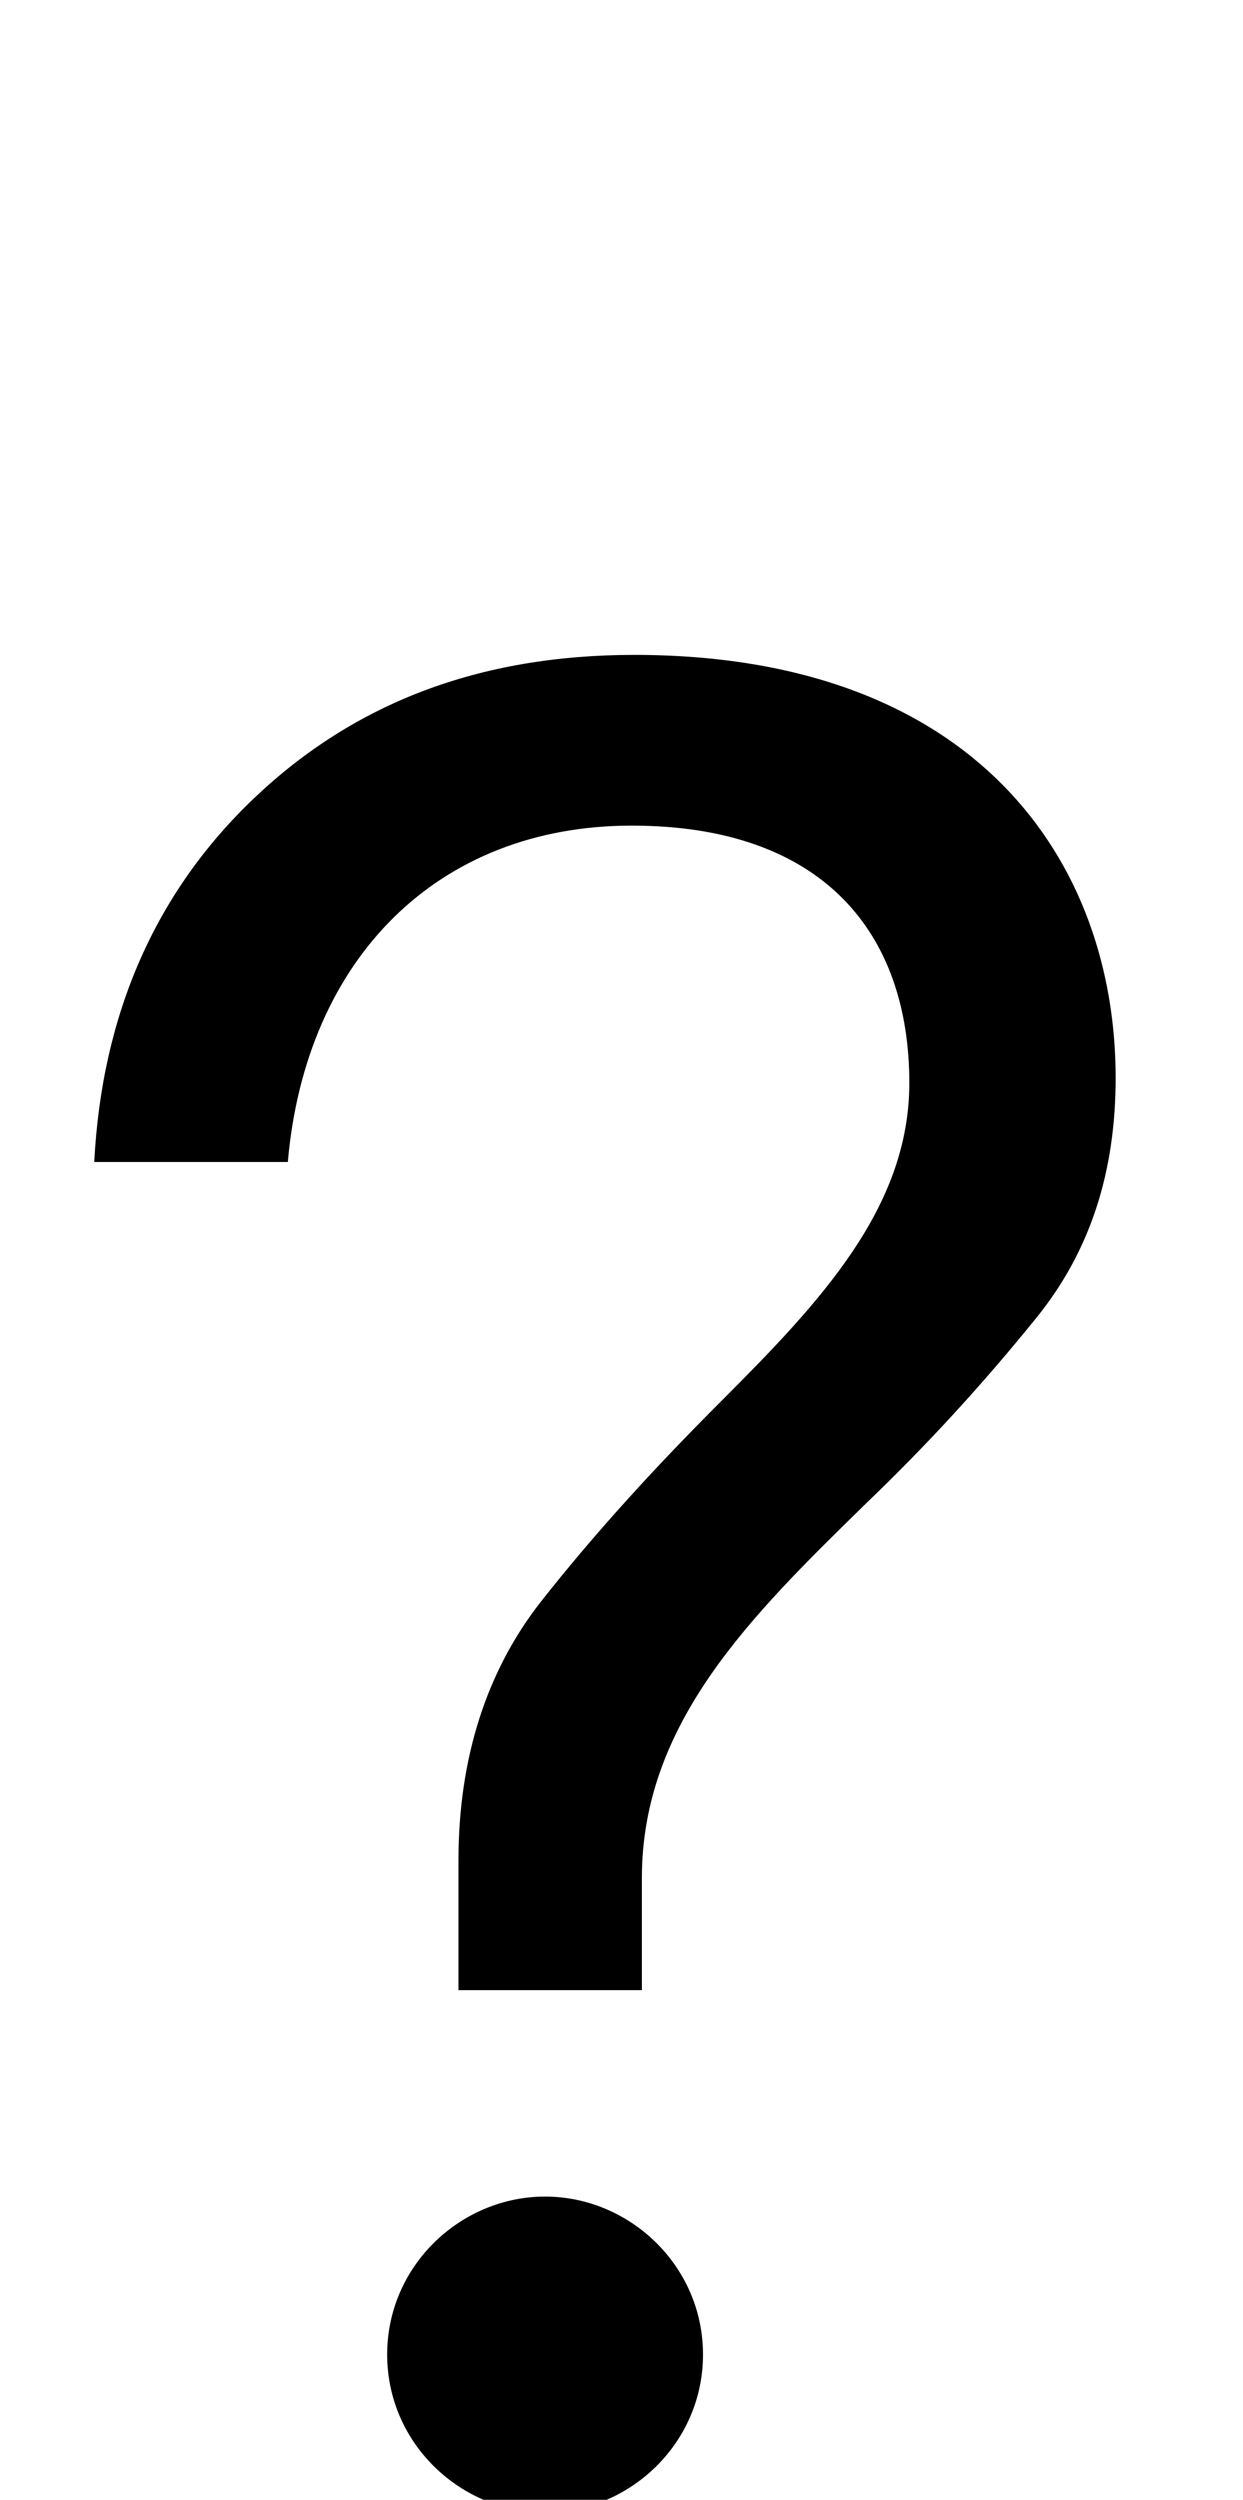<svg xmlns="http://www.w3.org/2000/svg" viewBox="0 0 488 981"><path d="M180,781h72v-44c0-61,43-103,88-147c24-23,46-47,67-73c21-26,31-57,31-94c0-85-55-166-189-166c-61,0-110,19-149,56c-39,37-60,85-63,143h76c7-80,59-132,135-132c75,0,109,42,109,101c0,49-35,86-74,125c-25,25-49,51-71,79c-21,27-32,61-32,101ZM214,986c33,0,62-27,62-62c0-35-29-62-62-62c-33,0-62,27-62,62c0,35,29,62,62,62Z"></path></svg>